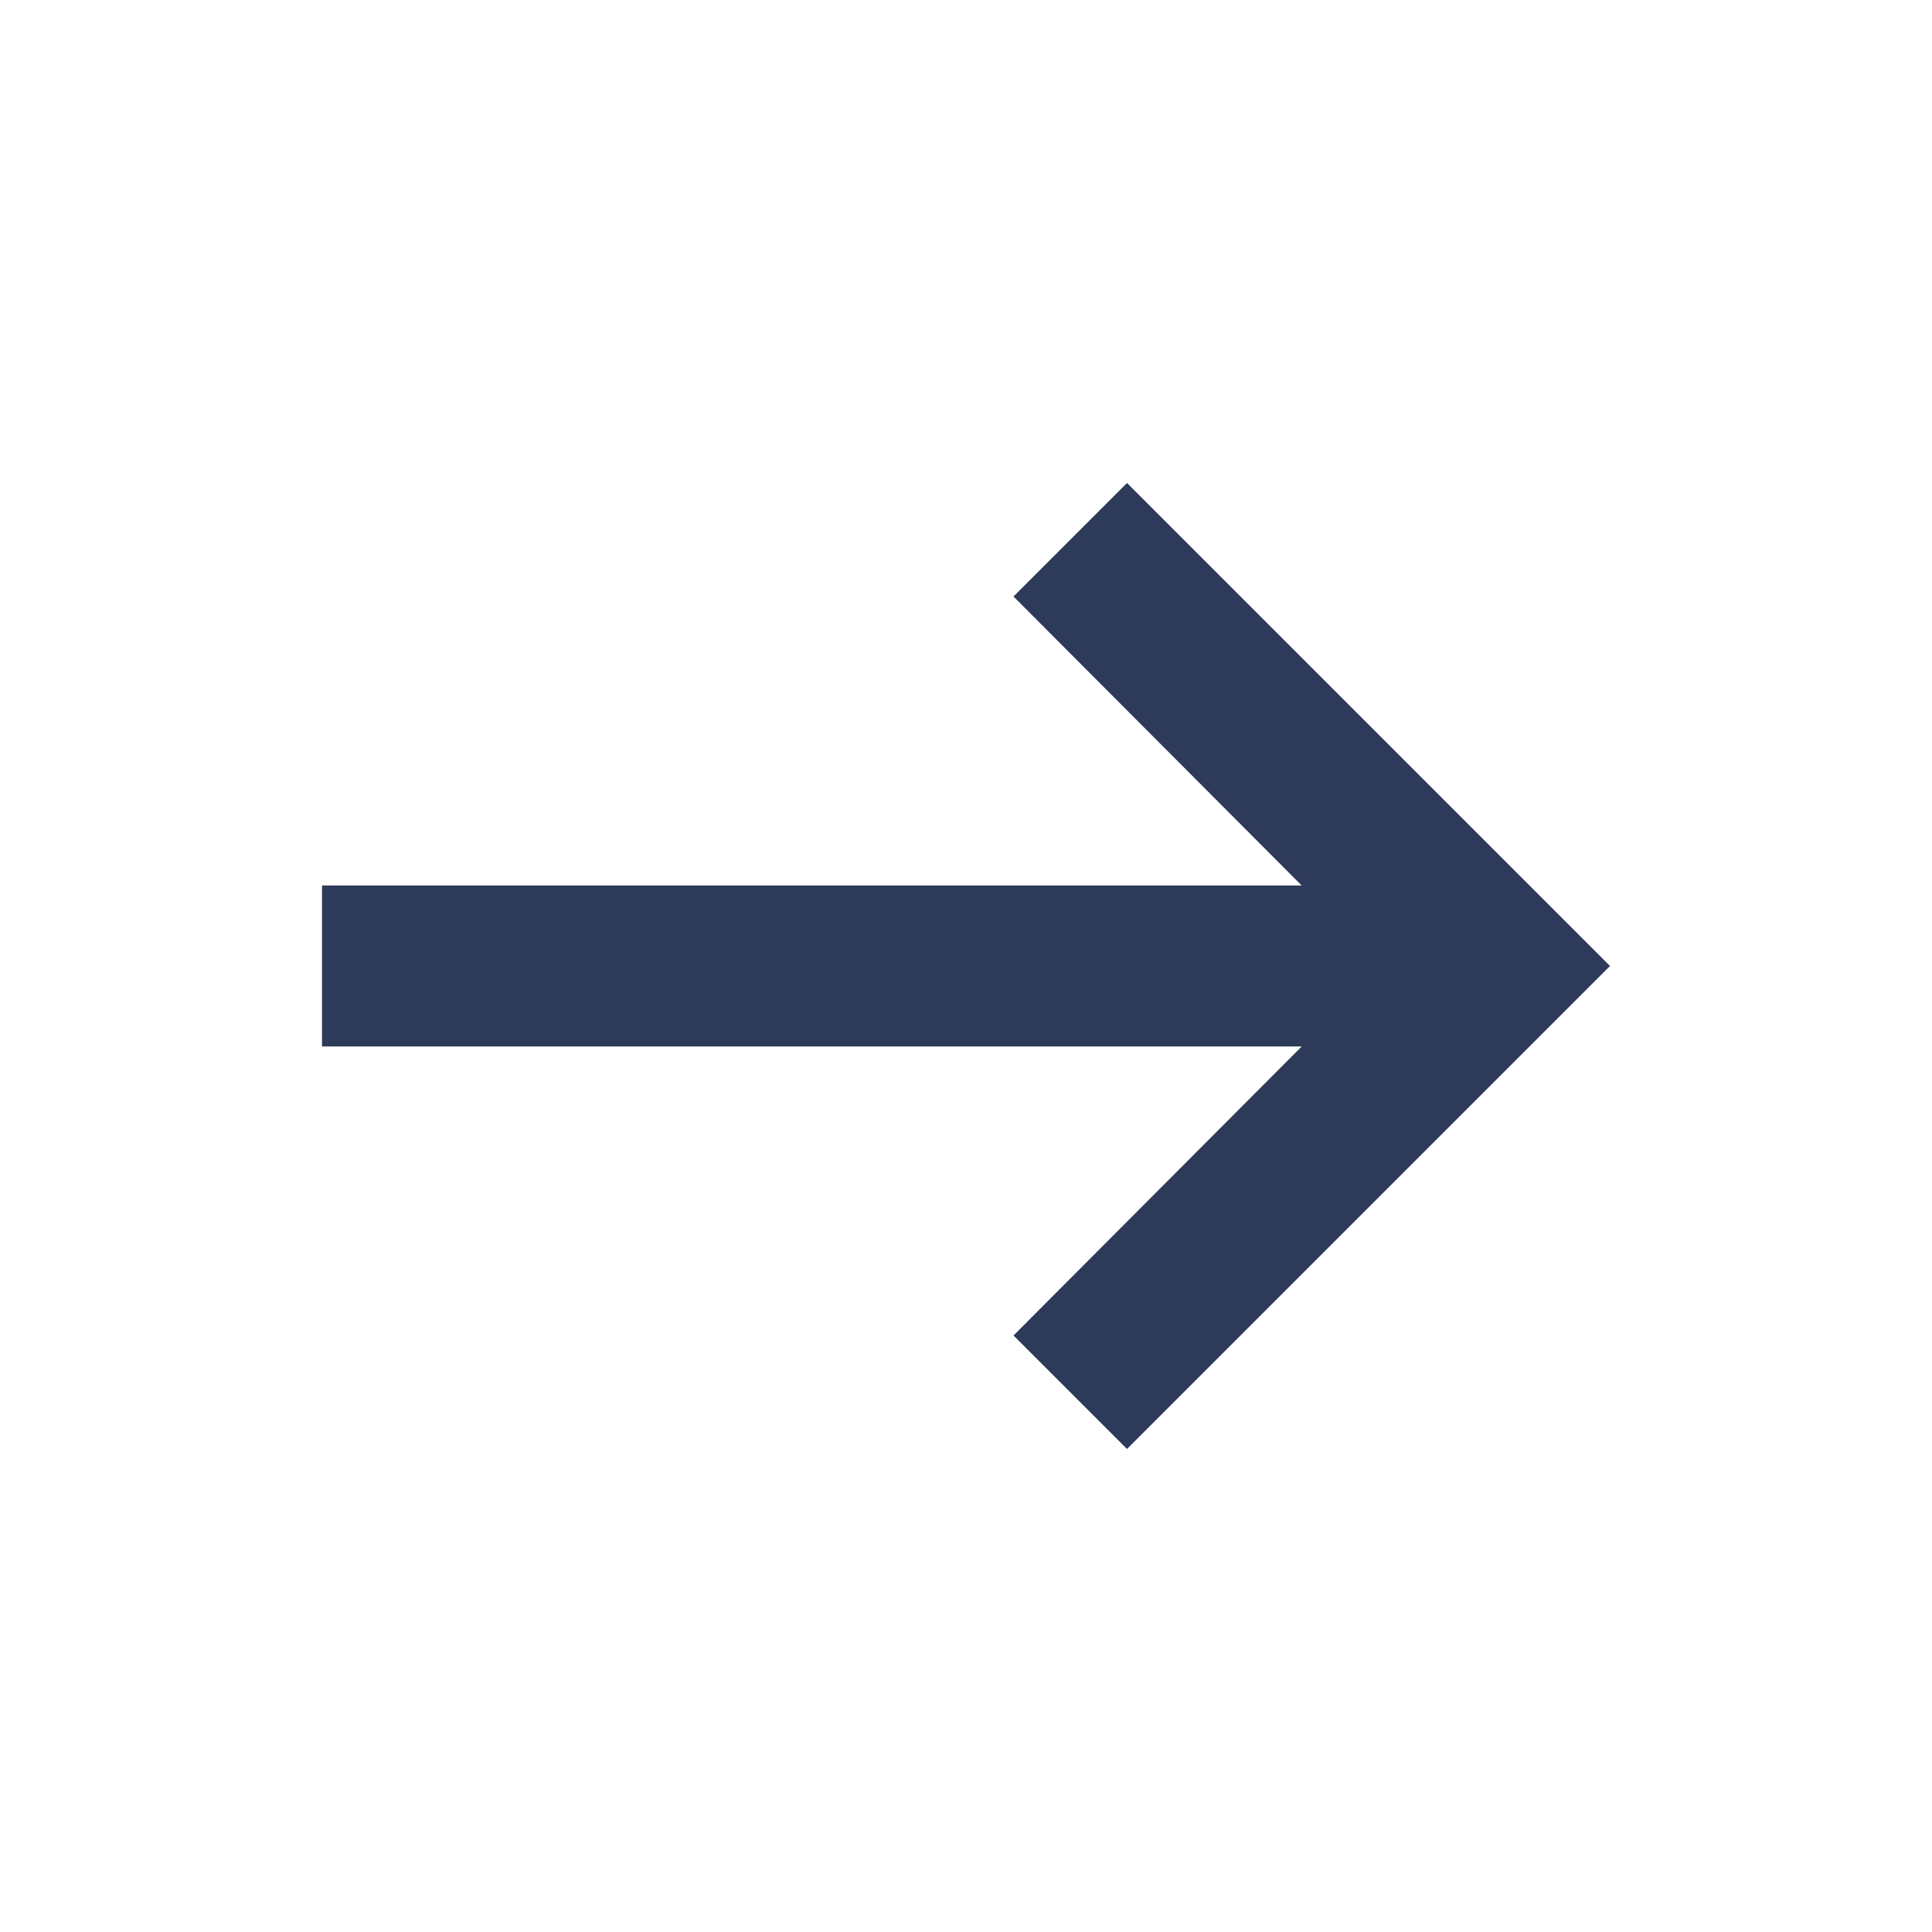 <svg xmlns="http://www.w3.org/2000/svg" xmlns:xlink="http://www.w3.org/1999/xlink" width="24" height="24" viewBox="0 0 24 24">
    <defs>
        <path id="0m1wkhhiha" d="M0 0H24V24H0z"/>
    </defs>
    <g fill="none" fill-rule="evenodd">
        <g>
            <mask id="sl275r5uxb" fill="#fff">
                <use xlink:href="#0m1wkhhiha"/>
            </mask>
            <path fill="#2E3A59" fill-rule="nonzero" d="M16.17 13l-3.58 3.59L14 18l6-6-6-6-1.41 1.41L16.17 11H4v2h12.17z" mask="url(#sl275r5uxb)"/>
        </g>
    </g>
</svg>
